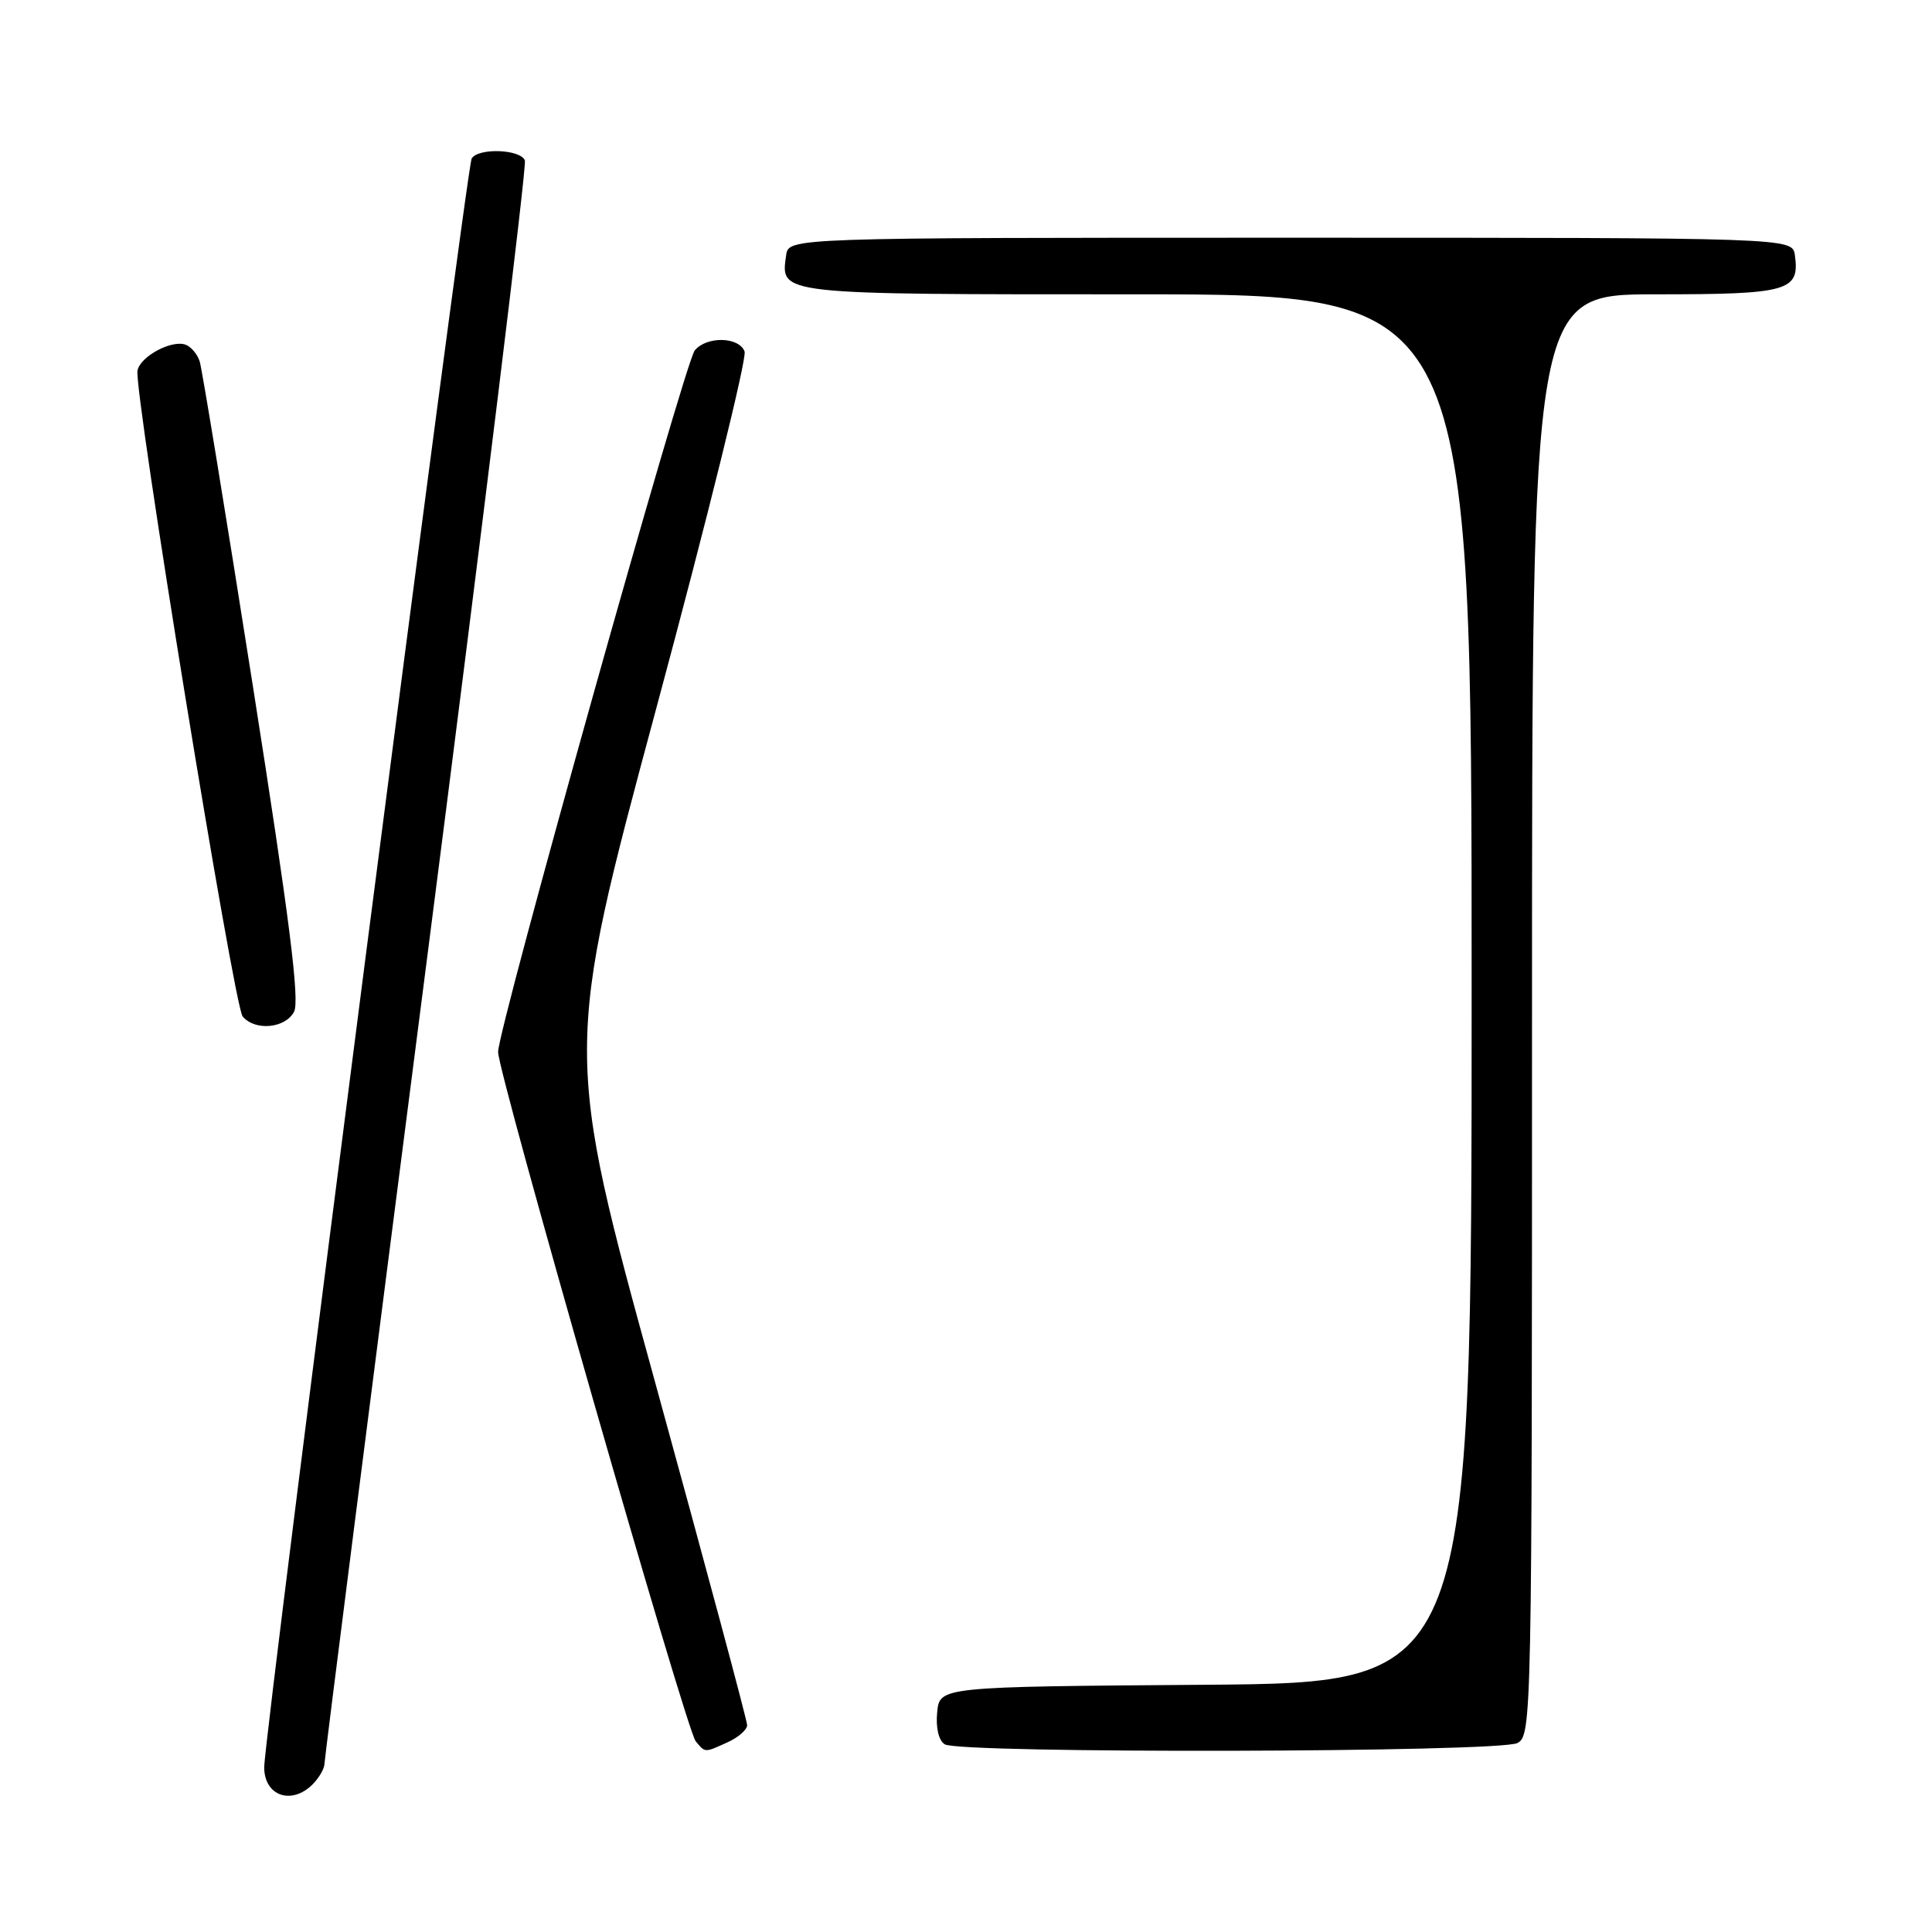 <?xml version="1.0" encoding="UTF-8" standalone="no"?>
<!DOCTYPE svg PUBLIC "-//W3C//DTD SVG 1.1//EN" "http://www.w3.org/Graphics/SVG/1.1/DTD/svg11.dtd" >
<svg xmlns="http://www.w3.org/2000/svg" xmlns:xlink="http://www.w3.org/1999/xlink" version="1.1" viewBox="0 0 256 256">
 <g >
 <path fill="currentColor"
d=" M 41.43 236.43 C 42.29 235.56 43.00 234.33 43.00 233.68 C 43.00 233.03 49.09 185.25 56.52 127.51 C 63.95 69.76 69.81 21.95 69.55 21.26 C 68.97 19.77 63.39 19.56 62.50 21.00 C 61.81 22.11 35.01 229.90 35.01 234.17 C 35.00 237.96 38.62 239.24 41.43 236.43 Z  M 96.45 230.84 C 97.85 230.20 99.00 229.19 99.00 228.59 C 99.00 227.99 93.54 207.65 86.87 183.39 C 74.73 139.28 74.73 139.28 87.00 93.71 C 93.75 68.65 99.00 47.43 98.66 46.57 C 97.91 44.61 93.64 44.52 92.06 46.43 C 90.73 48.03 66.00 136.26 66.00 139.39 C 66.00 142.27 90.92 229.20 92.18 230.72 C 93.47 232.27 93.32 232.27 96.45 230.84 Z  M 201.07 230.96 C 202.96 229.95 203.00 227.82 203.00 134.46 C 203.00 39.00 203.00 39.00 219.38 39.00 C 237.00 39.00 238.50 38.58 237.83 33.81 C 237.50 31.50 237.50 31.50 171.00 31.50 C 104.50 31.50 104.50 31.50 104.17 33.81 C 103.43 39.08 102.74 39.00 150.62 39.00 C 195.00 39.00 195.00 39.00 195.00 130.99 C 195.00 222.97 195.00 222.97 159.75 223.24 C 124.50 223.50 124.50 223.50 124.18 226.90 C 123.98 228.94 124.38 230.62 125.18 231.13 C 127.15 232.38 198.71 232.22 201.07 230.96 Z  M 38.96 134.07 C 39.74 132.62 38.35 121.67 33.50 90.86 C 29.93 68.16 26.76 48.82 26.46 47.89 C 26.17 46.95 25.33 45.96 24.61 45.68 C 22.78 44.98 18.58 47.22 18.22 49.10 C 17.71 51.73 30.99 133.28 32.15 134.68 C 33.78 136.64 37.78 136.28 38.96 134.07 Z "/>
</g>
</svg>